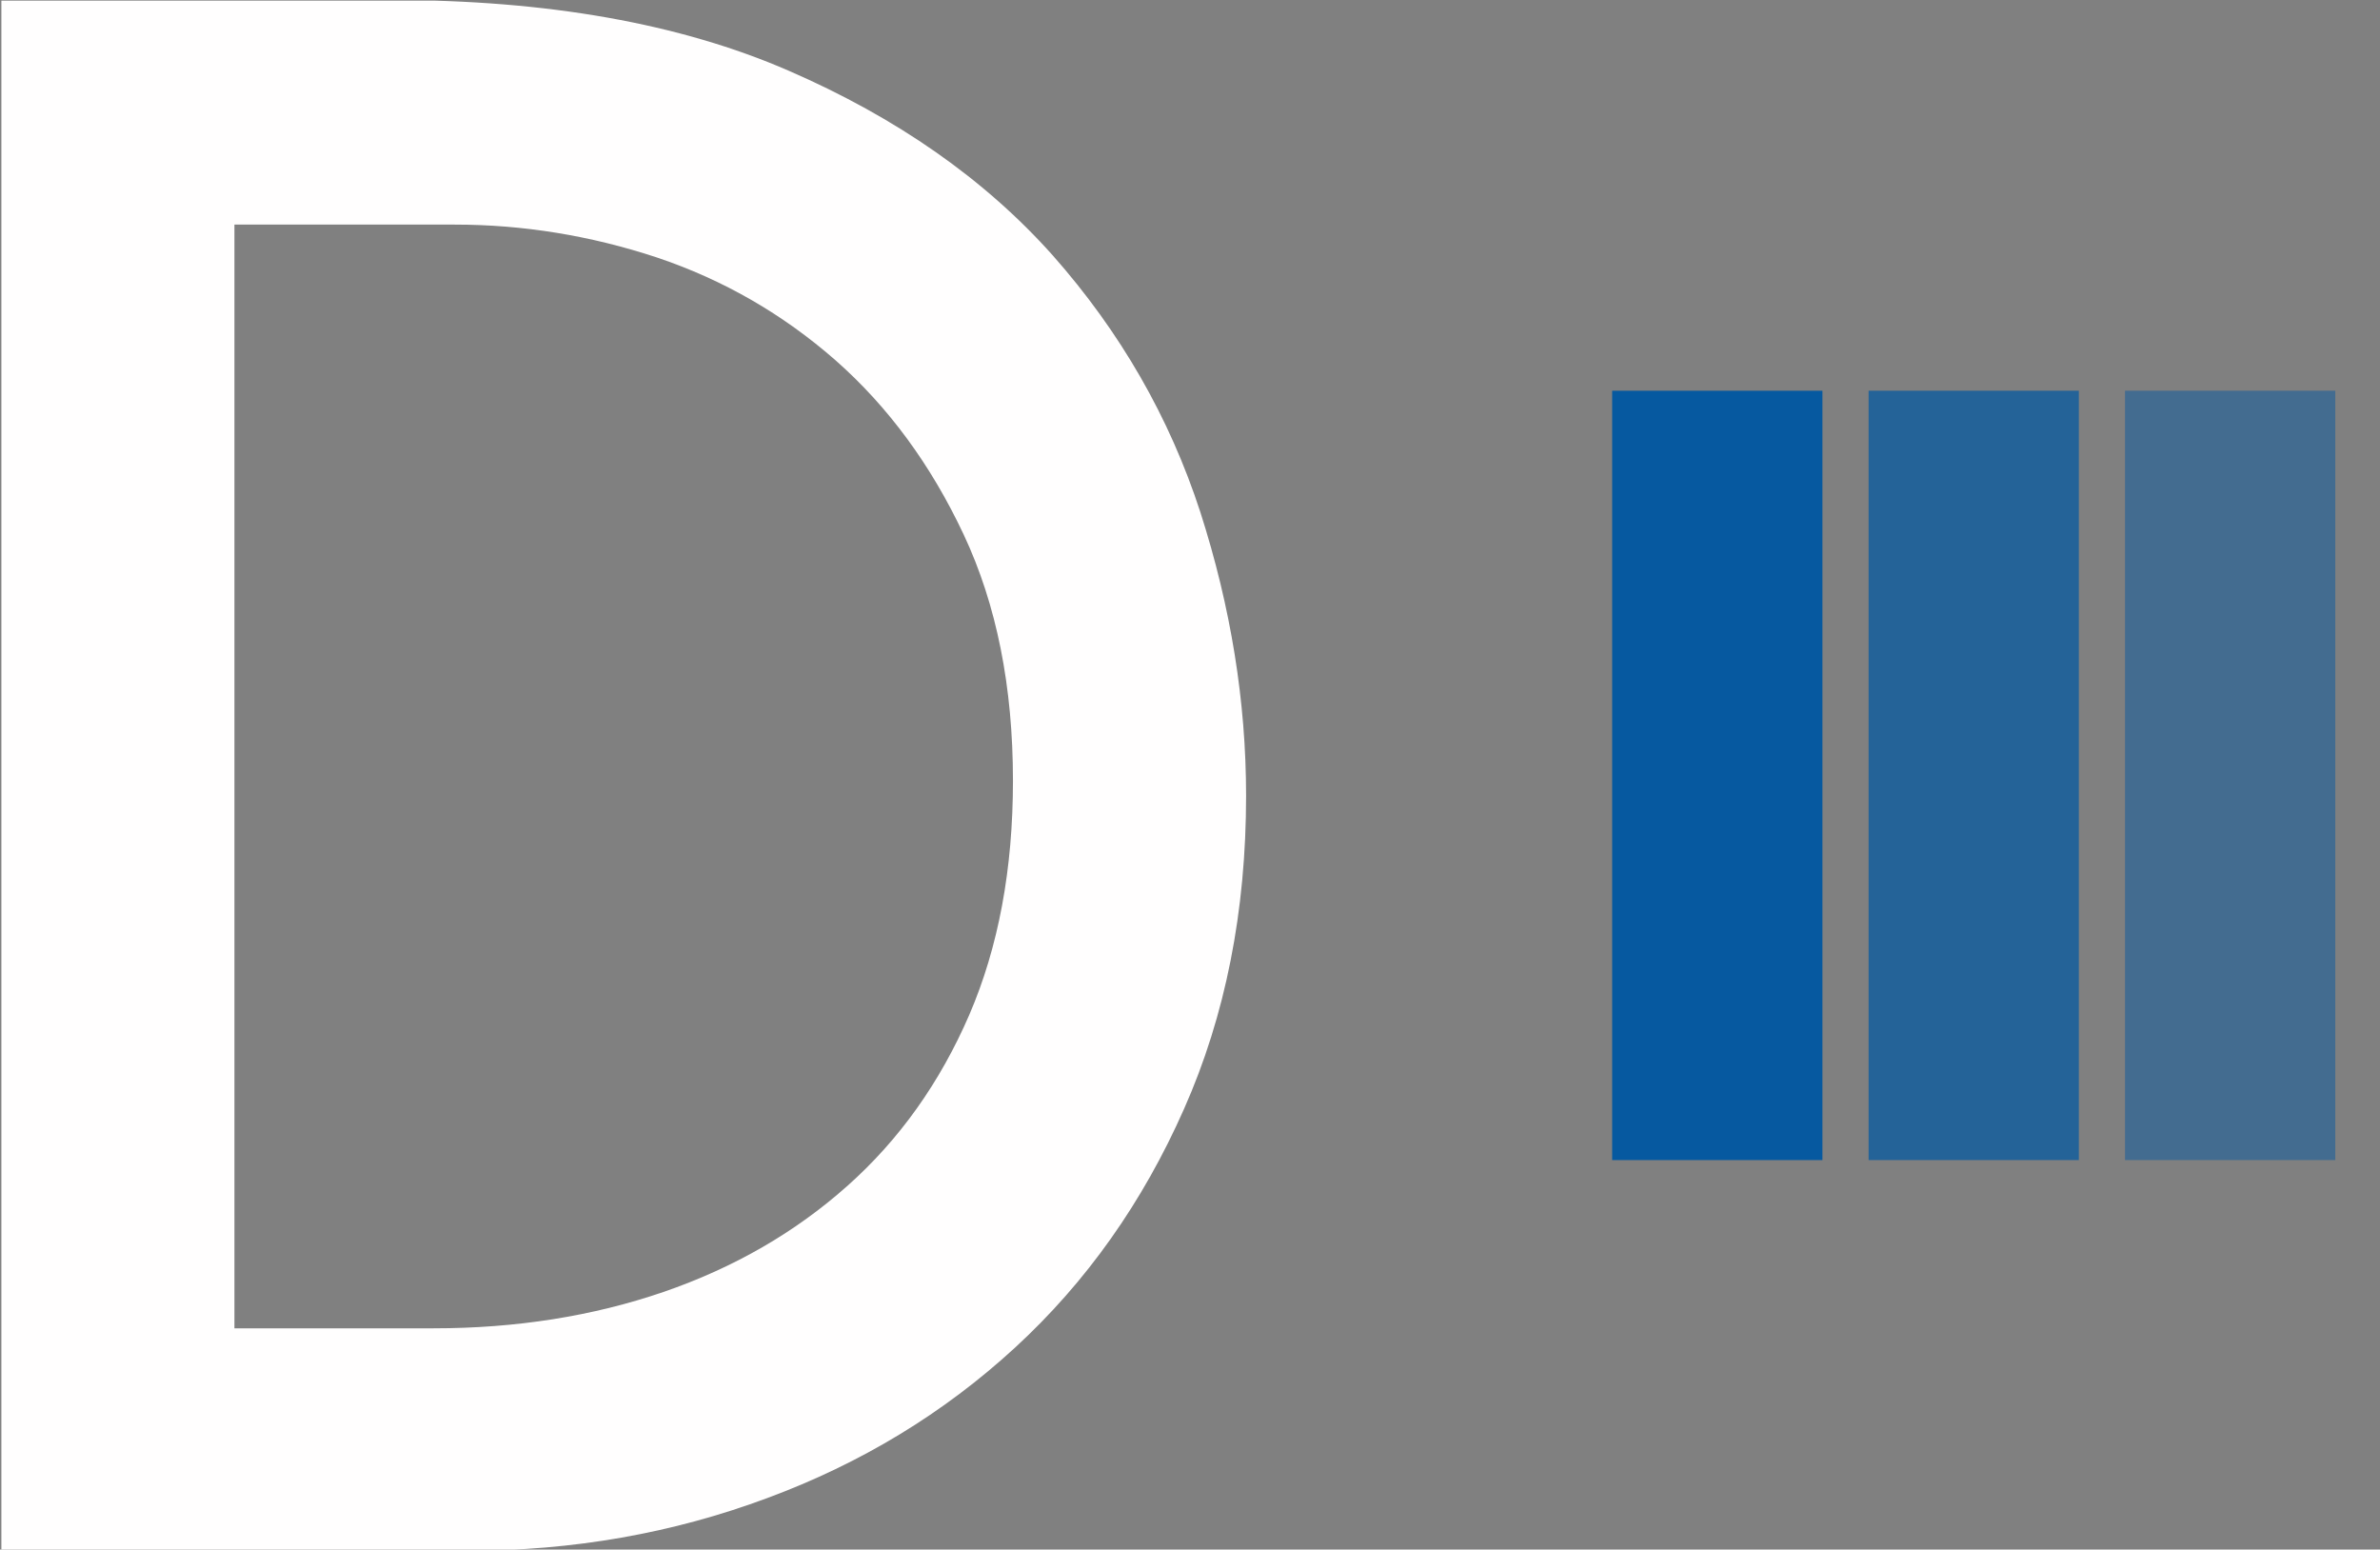 <svg xmlns="http://www.w3.org/2000/svg" version="1.1" xmlns:xlink="http://www.w3.org/1999/xlink" xmlns:svgjs="http://svgjs.dev/svgjs" width="1000" height="651" viewBox="0 0 1000 651"><rect x="0" y="0" width="1000" height="651" fill="#808080" stroke="none"/><g transform="matrix(1,0,0,1,0.577,0.264)"><svg viewBox="0 0 379 247" data-background-color="#fffbf4" preserveAspectRatio="xMidYMid meet" height="651" width="1000" xmlns="http://www.w3.org/2000/svg" xmlns:xlink="http://www.w3.org/1999/xlink"><g id="tight-bounds" transform="matrix(1,0,0,1,-0.219,-0.1)"><svg viewBox="0 0 379.437 247.2" height="247.2" width="379.437"><g><svg viewBox="0 0 379.437 247.2" height="247.2" width="379.437"><g><svg viewBox="0 0 198.442 247.2" height="247.2" width="198.442"><g id="textblocktransform"><svg viewBox="0 0 198.442 247.2" height="247.2" width="198.442" id="textblock"><g><svg viewBox="0 0 198.442 247.2" height="247.2" width="198.442"><g transform="matrix(1,0,0,1,0,0)"><svg width="198.442" viewBox="4.45 -36.25 29.1 36.25" height="247.2" data-palette-color="#fffefe"><path d="M4.45 0L4.45-36.25 13.55-36.25Q19.05-36.25 22.85-34.6 26.65-32.95 29.03-30.28 31.4-27.6 32.48-24.28 33.55-20.95 33.55-17.65L33.55-17.65Q33.55-13.6 32.1-10.33 30.65-7.05 28.15-4.75 25.65-2.45 22.35-1.23 19.05 0 15.35 0L15.35 0 4.45 0ZM9.9-5.2L14.55-5.2Q17.45-5.2 19.93-6.05 22.4-6.9 24.23-8.53 26.05-10.15 27.08-12.53 28.1-14.9 28.1-18L28.1-18Q28.1-21.3 26.95-23.75 25.8-26.2 23.95-27.83 22.1-29.45 19.78-30.23 17.45-31 15.05-31L15.05-31 9.9-31 9.9-5.2Z" opacity="1" transform="matrix(1,0,0,1,0,0)" fill="#fffefe" class="wordmark-text-0" data-fill-palette-color="primary" id="text-0"></path></svg></g></svg></g></svg></g></svg></g><g transform="matrix(1,0,0,1,256.8,62.281)"><svg viewBox="0 0 122.637 122.637" height="122.637" width="122.637"><g data-palette-color="#0659a0"><rect width="33.521" height="122.637" fill="#0659a0" stroke="transparent" data-fill-palette-color="accent" x="0" fill-opacity="1"></rect><rect width="33.521" height="122.637" fill="#0659a0" stroke="transparent" data-fill-palette-color="accent" x="40.879" fill-opacity="0.75"></rect><rect width="33.521" height="122.637" fill="#0659a0" stroke="transparent" data-fill-palette-color="accent" x="81.758" fill-opacity="0.5"></rect></g></svg></g></svg></g><defs></defs></svg><rect width="379.437" height="247.2" fill="none" stroke="none" visibility="hidden"></rect></g></svg></g></svg>